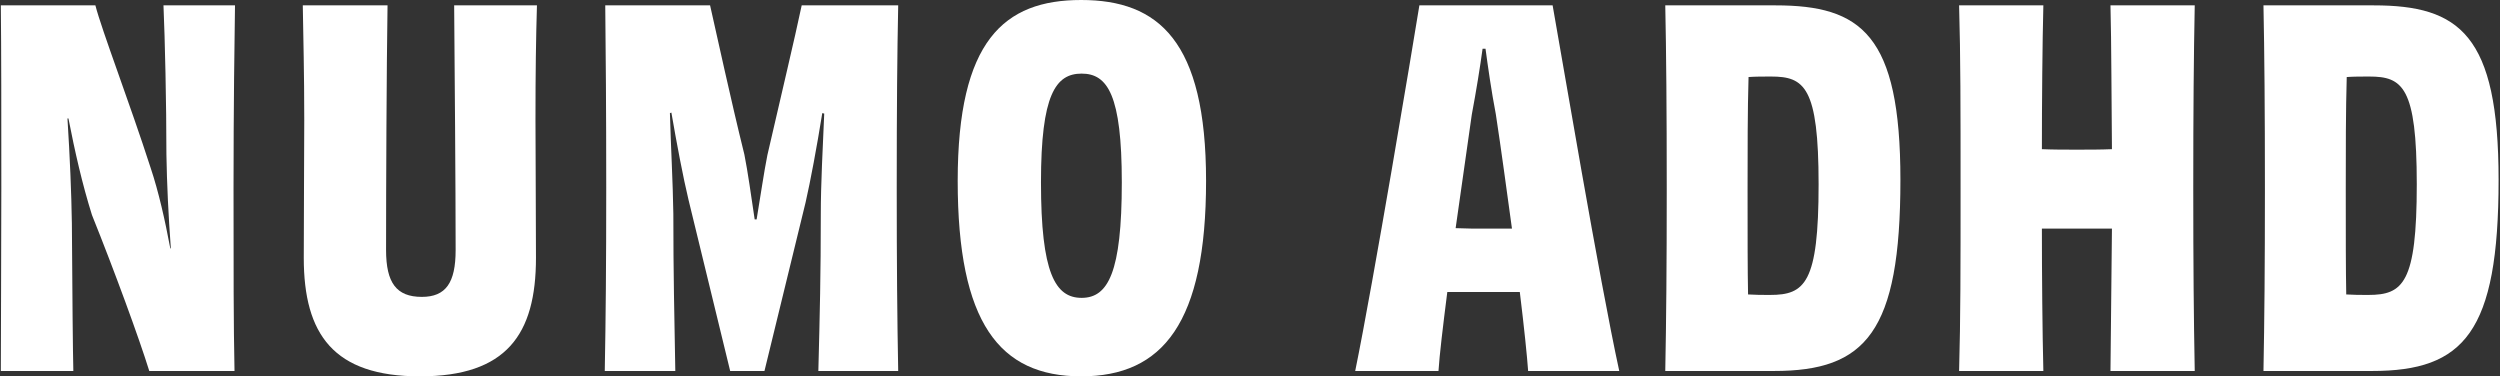 <svg width="1116" height="168" viewBox="0 0 1116 168" fill="none" xmlns="http://www.w3.org/2000/svg">
<rect x="0" y="0" width="1116" height="168" fill="#333333" stroke="none"/>
<path d="M72.976 2.394H104.904C104.685 15.451 104.248 49.181 104.248 83.782C104.248 120.124 104.248 144.715 104.685 165.606H66.634C62.042 150.808 51.108 120.995 41.049 95.969C36.675 82.041 33.395 67.461 30.552 52.881H30.115C31.208 70.29 31.864 85.741 32.083 99.668C32.301 133.617 32.52 156.466 32.739 165.606H0.374C0.374 144.062 0.593 118.819 0.593 84C0.593 49.399 0.593 23.503 0.374 2.394H42.58C45.422 13.492 57.887 45.917 67.29 75.078C70.789 85.523 73.632 98.145 76.038 110.984L76.256 110.767C75.163 95.969 74.507 82.041 74.288 68.984C74.288 46.352 73.632 17.409 72.976 2.394Z" fill="white"/>
<path d="M202.738 2.394H239.695C239.257 17.192 239.039 31.99 239.039 53.751C239.039 69.637 239.257 94.663 239.257 115.119C239.257 149.285 226.137 168 187.43 168C148.942 168 135.603 149.285 135.603 115.119C135.603 94.663 135.821 69.637 135.821 53.751C135.821 31.99 135.384 17.192 135.165 2.394H172.997C172.56 30.684 172.341 82.694 172.341 111.637C172.341 126.218 176.933 132.529 188.305 132.529C199.02 132.529 203.394 126.218 203.394 111.637C203.394 82.694 202.956 30.466 202.738 2.394Z" fill="white"/>
<path d="M357.877 2.394H400.957C400.519 23.72 400.301 48.093 400.301 83.782C400.301 118.383 400.519 142.104 400.957 165.606H365.312C365.968 140.145 366.405 122.301 366.405 95.534C366.405 82.259 367.28 65.938 367.936 50.705L367.061 50.487C364.656 65.503 361.813 80.736 359.626 90.311L341.257 165.606H325.949L307.361 89.223C304.956 79.212 302.113 64.197 299.707 50.269L299.051 50.487C299.489 66.155 300.363 80.953 300.582 95.534C300.582 122.518 301.019 140.363 301.457 165.606H269.967C270.404 142.104 270.623 118.383 270.623 83.782C270.623 48.093 270.404 23.72 270.185 2.394H316.983C320.263 16.756 325.949 43.306 332.291 68.984C333.822 76.601 335.352 87.7 336.883 97.927H337.758C339.507 87.482 341.038 76.819 342.569 69.202C348.473 43.523 354.815 16.974 357.877 2.394Z" fill="white"/>
<path d="M538.388 80.736C538.388 144.062 519.144 168 482.624 168C446.104 168 427.516 144.062 427.516 80.736C427.516 18.28 448.072 0 482.624 0C517.175 0 538.388 18.28 538.388 80.736ZM482.842 132.964C494.651 132.964 500.774 121.648 500.774 81.389C500.774 42.435 494.433 32.86 482.842 32.86C471.252 32.86 464.692 42.218 464.692 81.389C464.692 121.865 471.034 132.964 482.842 132.964Z" fill="white"/>
<path d="M662.477 102.062H674.942C672.536 84.653 670.131 66.591 667.725 50.922C665.757 40.694 664.226 29.814 663.133 21.762H661.821C660.728 29.814 658.978 40.694 657.01 51.14C654.823 66.808 652.199 84.653 649.794 101.845C654.605 102.062 658.978 102.062 662.477 102.062ZM722.833 165.606H682.158C681.721 159.295 680.409 146.456 678.441 130.352H646.076C644.108 145.803 642.577 158.642 642.14 165.606H604.964C613.274 124.912 630.331 22.632 633.611 2.394H693.092C696.81 23.067 713.867 124.477 722.833 165.606Z" fill="white"/>
<path d="M790.175 131.658C805.701 131.658 811.824 126.435 811.824 82.259C811.824 38.736 805.482 34.166 790.612 34.166C787.113 34.166 783.833 34.166 780.553 34.383C780.115 49.181 780.116 67.461 780.116 84.435C780.116 105.762 780.115 120.342 780.334 131.44C783.614 131.658 786.676 131.658 790.175 131.658ZM743.377 2.394H792.58C830.85 2.394 848.344 15.451 848.344 80.3C848.344 148.415 832.818 165.606 791.924 165.606H743.377C743.814 142.974 744.033 118.819 744.033 84.218C744.033 49.617 743.814 23.285 743.377 2.394Z" fill="white"/>
<path d="M942.115 2.394H979.729C979.291 24.591 979.073 49.399 979.073 84C979.073 118.601 979.291 142.104 979.729 165.606H942.115C942.334 148.632 942.553 121.648 942.771 102.062C937.742 102.062 932.493 102.062 927.026 102.062C921.778 102.062 916.53 102.062 911.5 102.062C911.5 121.648 911.719 148.415 912.156 165.606H874.543C875.199 142.104 875.199 118.601 875.199 84C875.199 49.399 875.199 24.591 874.543 2.394H912.156C911.719 18.715 911.5 46.57 911.5 66.591C916.53 66.808 921.778 66.808 927.026 66.808C932.493 66.808 937.742 66.808 942.771 66.591C942.553 46.57 942.553 18.715 942.115 2.394Z" fill="white"/>
<path d="M1057.2 131.658C1072.73 131.658 1078.85 126.435 1078.85 82.259C1078.85 38.736 1072.51 34.166 1057.64 34.166C1054.14 34.166 1050.86 34.166 1047.58 34.383C1047.15 49.181 1047.15 67.461 1047.15 84.435C1047.15 105.762 1047.15 120.342 1047.36 131.44C1050.64 131.658 1053.71 131.658 1057.2 131.658ZM1010.41 2.394H1059.61C1097.88 2.394 1115.37 15.451 1115.37 80.3C1115.37 148.415 1099.85 165.606 1058.95 165.606H1010.41C1010.84 142.974 1011.06 118.819 1011.06 84.218C1011.06 49.617 1010.84 23.285 1010.41 2.394Z" fill="white"/>
</svg>
